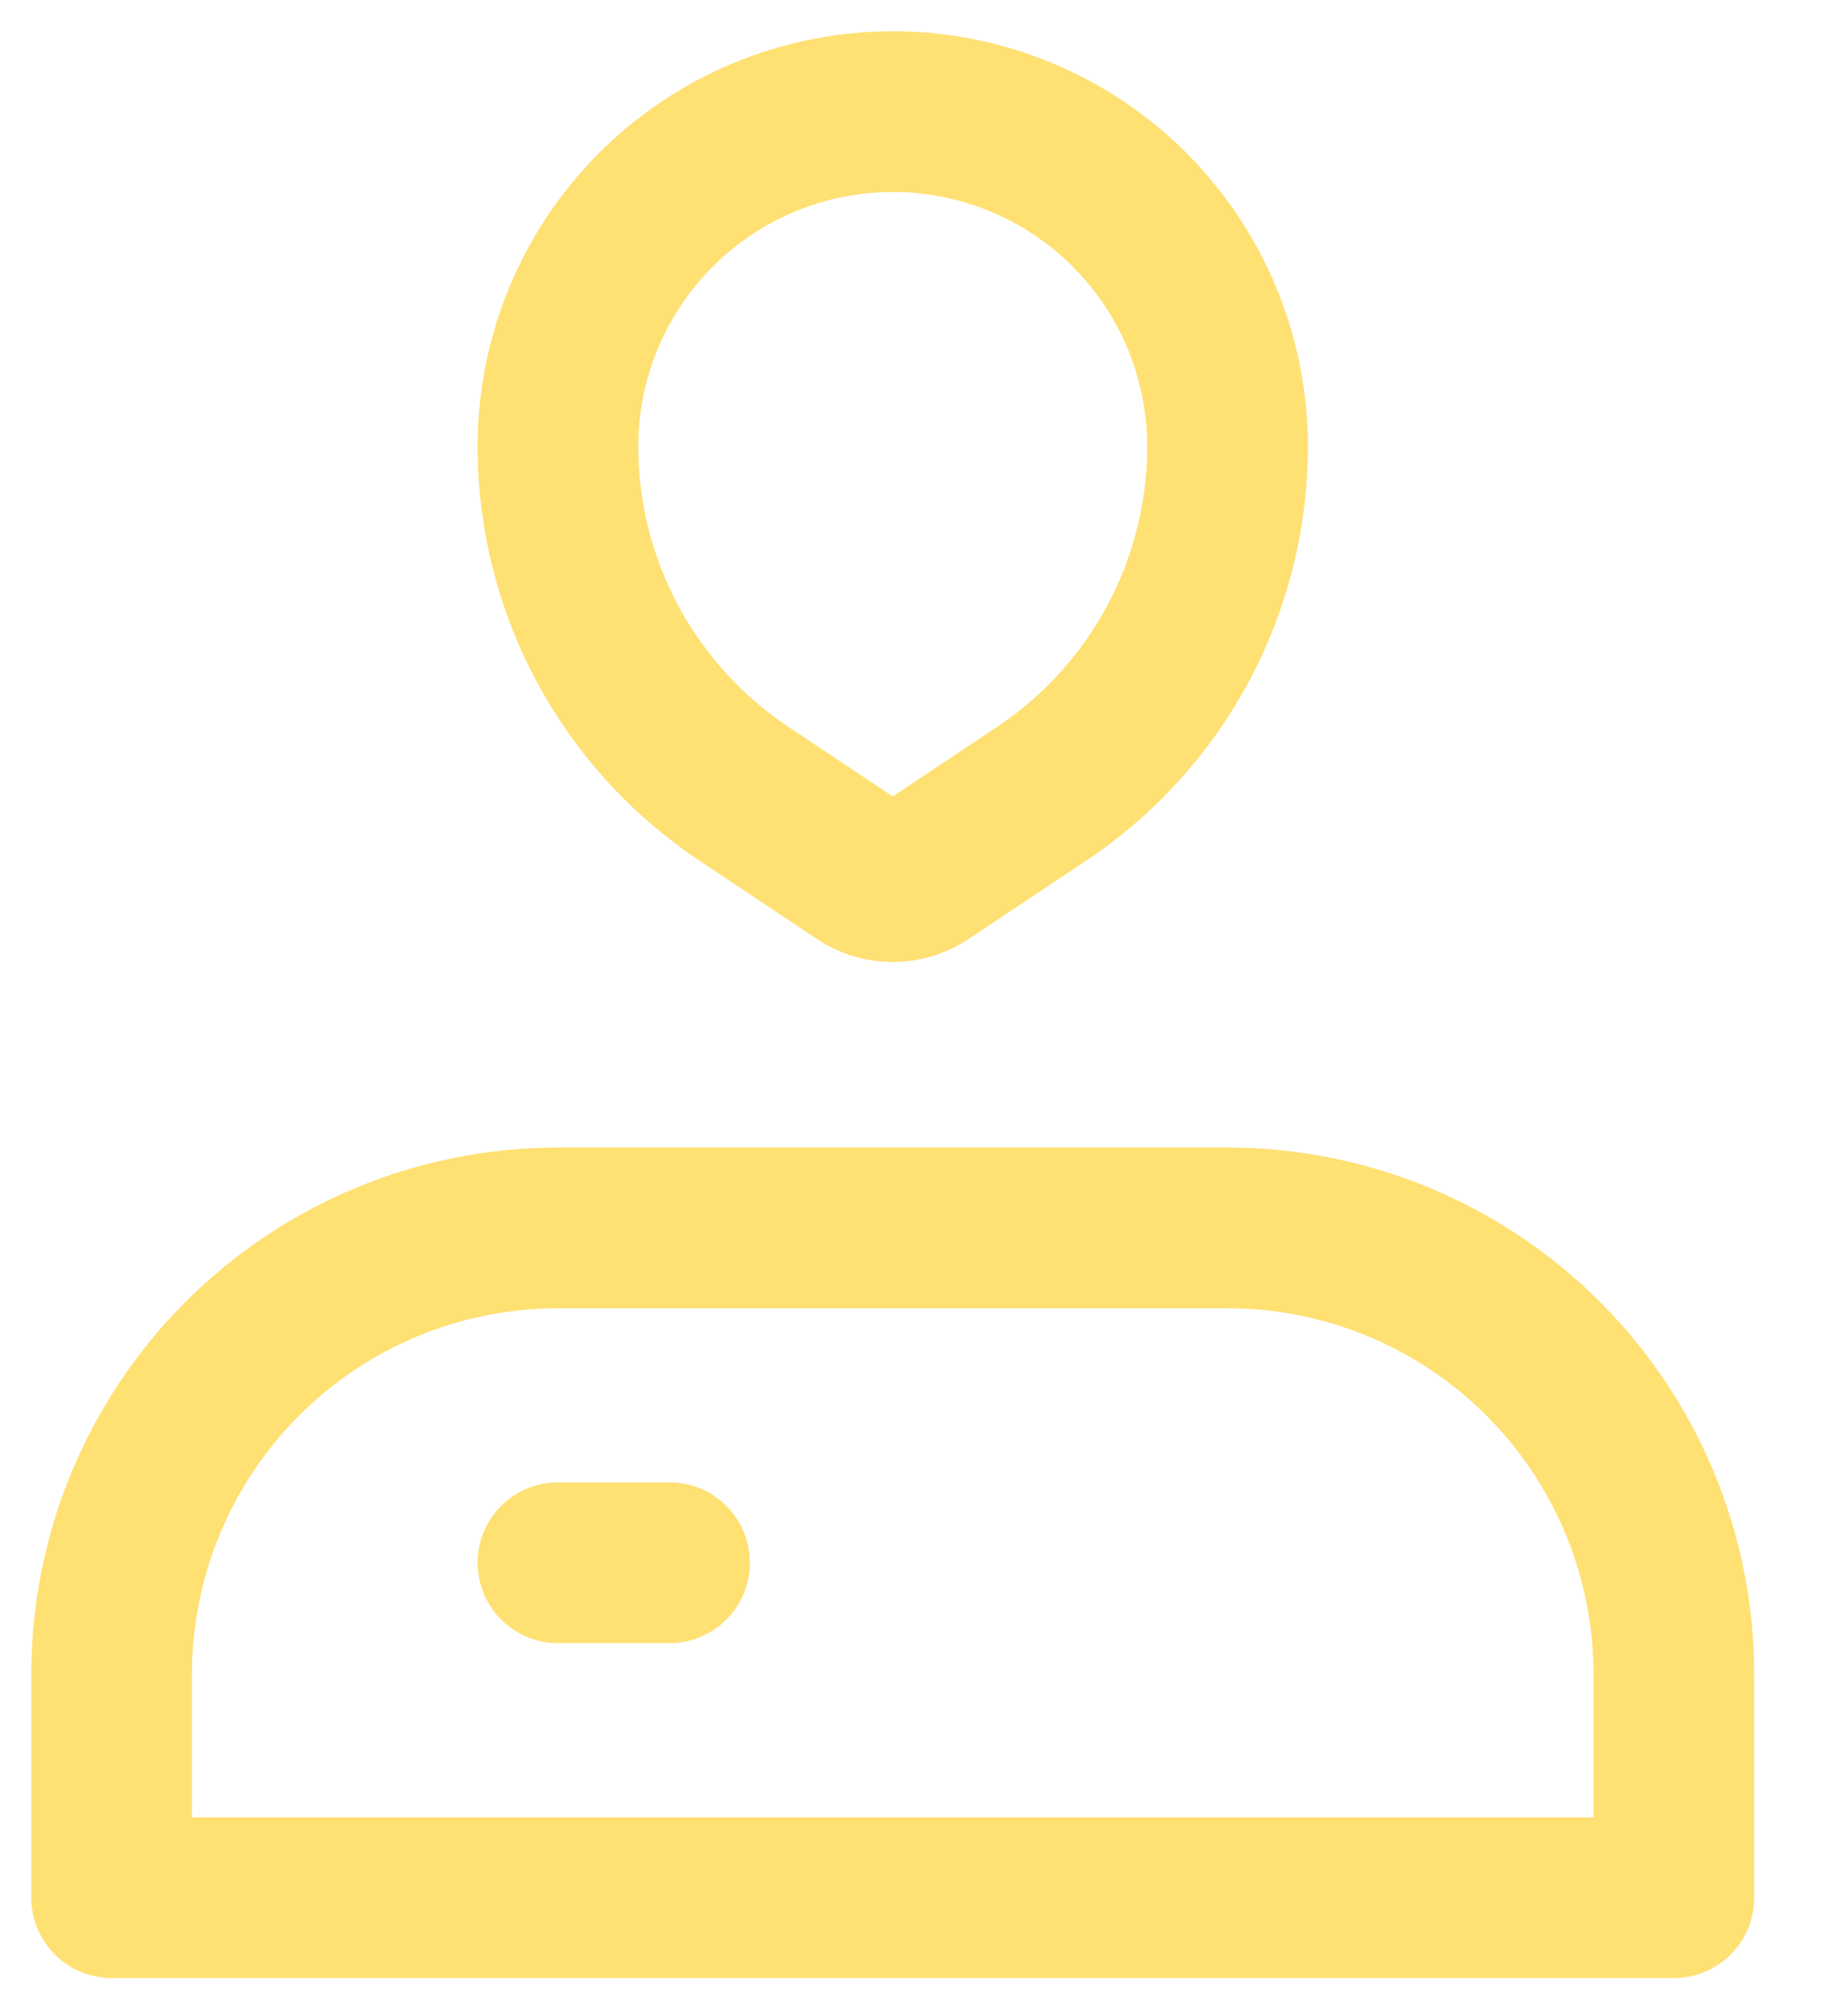 <svg width="23" height="25" viewBox="0 0 23 25" fill="none" xmlns="http://www.w3.org/2000/svg">
<path d="M6.944 19.444H8.333" stroke="#FFE073" stroke-width="2" stroke-linecap="round" stroke-linejoin="round"/>
<path d="M6.944 15.278H15.278C16.751 15.278 18.164 15.863 19.206 16.905C20.248 17.947 20.833 19.36 20.833 20.833V23.611H1.389V20.833C1.389 19.36 1.974 17.947 3.016 16.905C4.058 15.863 5.471 15.278 6.944 15.278V15.278Z" stroke="#FFE073" stroke-width="2" stroke-linecap="round" stroke-linejoin="round"/>
<path d="M12.967 9.874L11.496 10.854C11.382 10.93 11.248 10.97 11.111 10.97C10.974 10.97 10.84 10.93 10.726 10.854L9.256 9.874C8.545 9.4 7.962 8.758 7.558 8.004C7.155 7.251 6.944 6.41 6.944 5.556V5.556C6.944 4.45 7.383 3.391 8.165 2.609C8.946 1.828 10.006 1.389 11.111 1.389V1.389C12.216 1.389 13.276 1.828 14.057 2.609C14.839 3.391 15.278 4.45 15.278 5.556V5.556C15.278 6.41 15.067 7.251 14.664 8.004C14.261 8.758 13.678 9.4 12.967 9.874V9.874Z" stroke="#FFE073" stroke-width="2" stroke-linecap="round" stroke-linejoin="round"/>
</svg>
